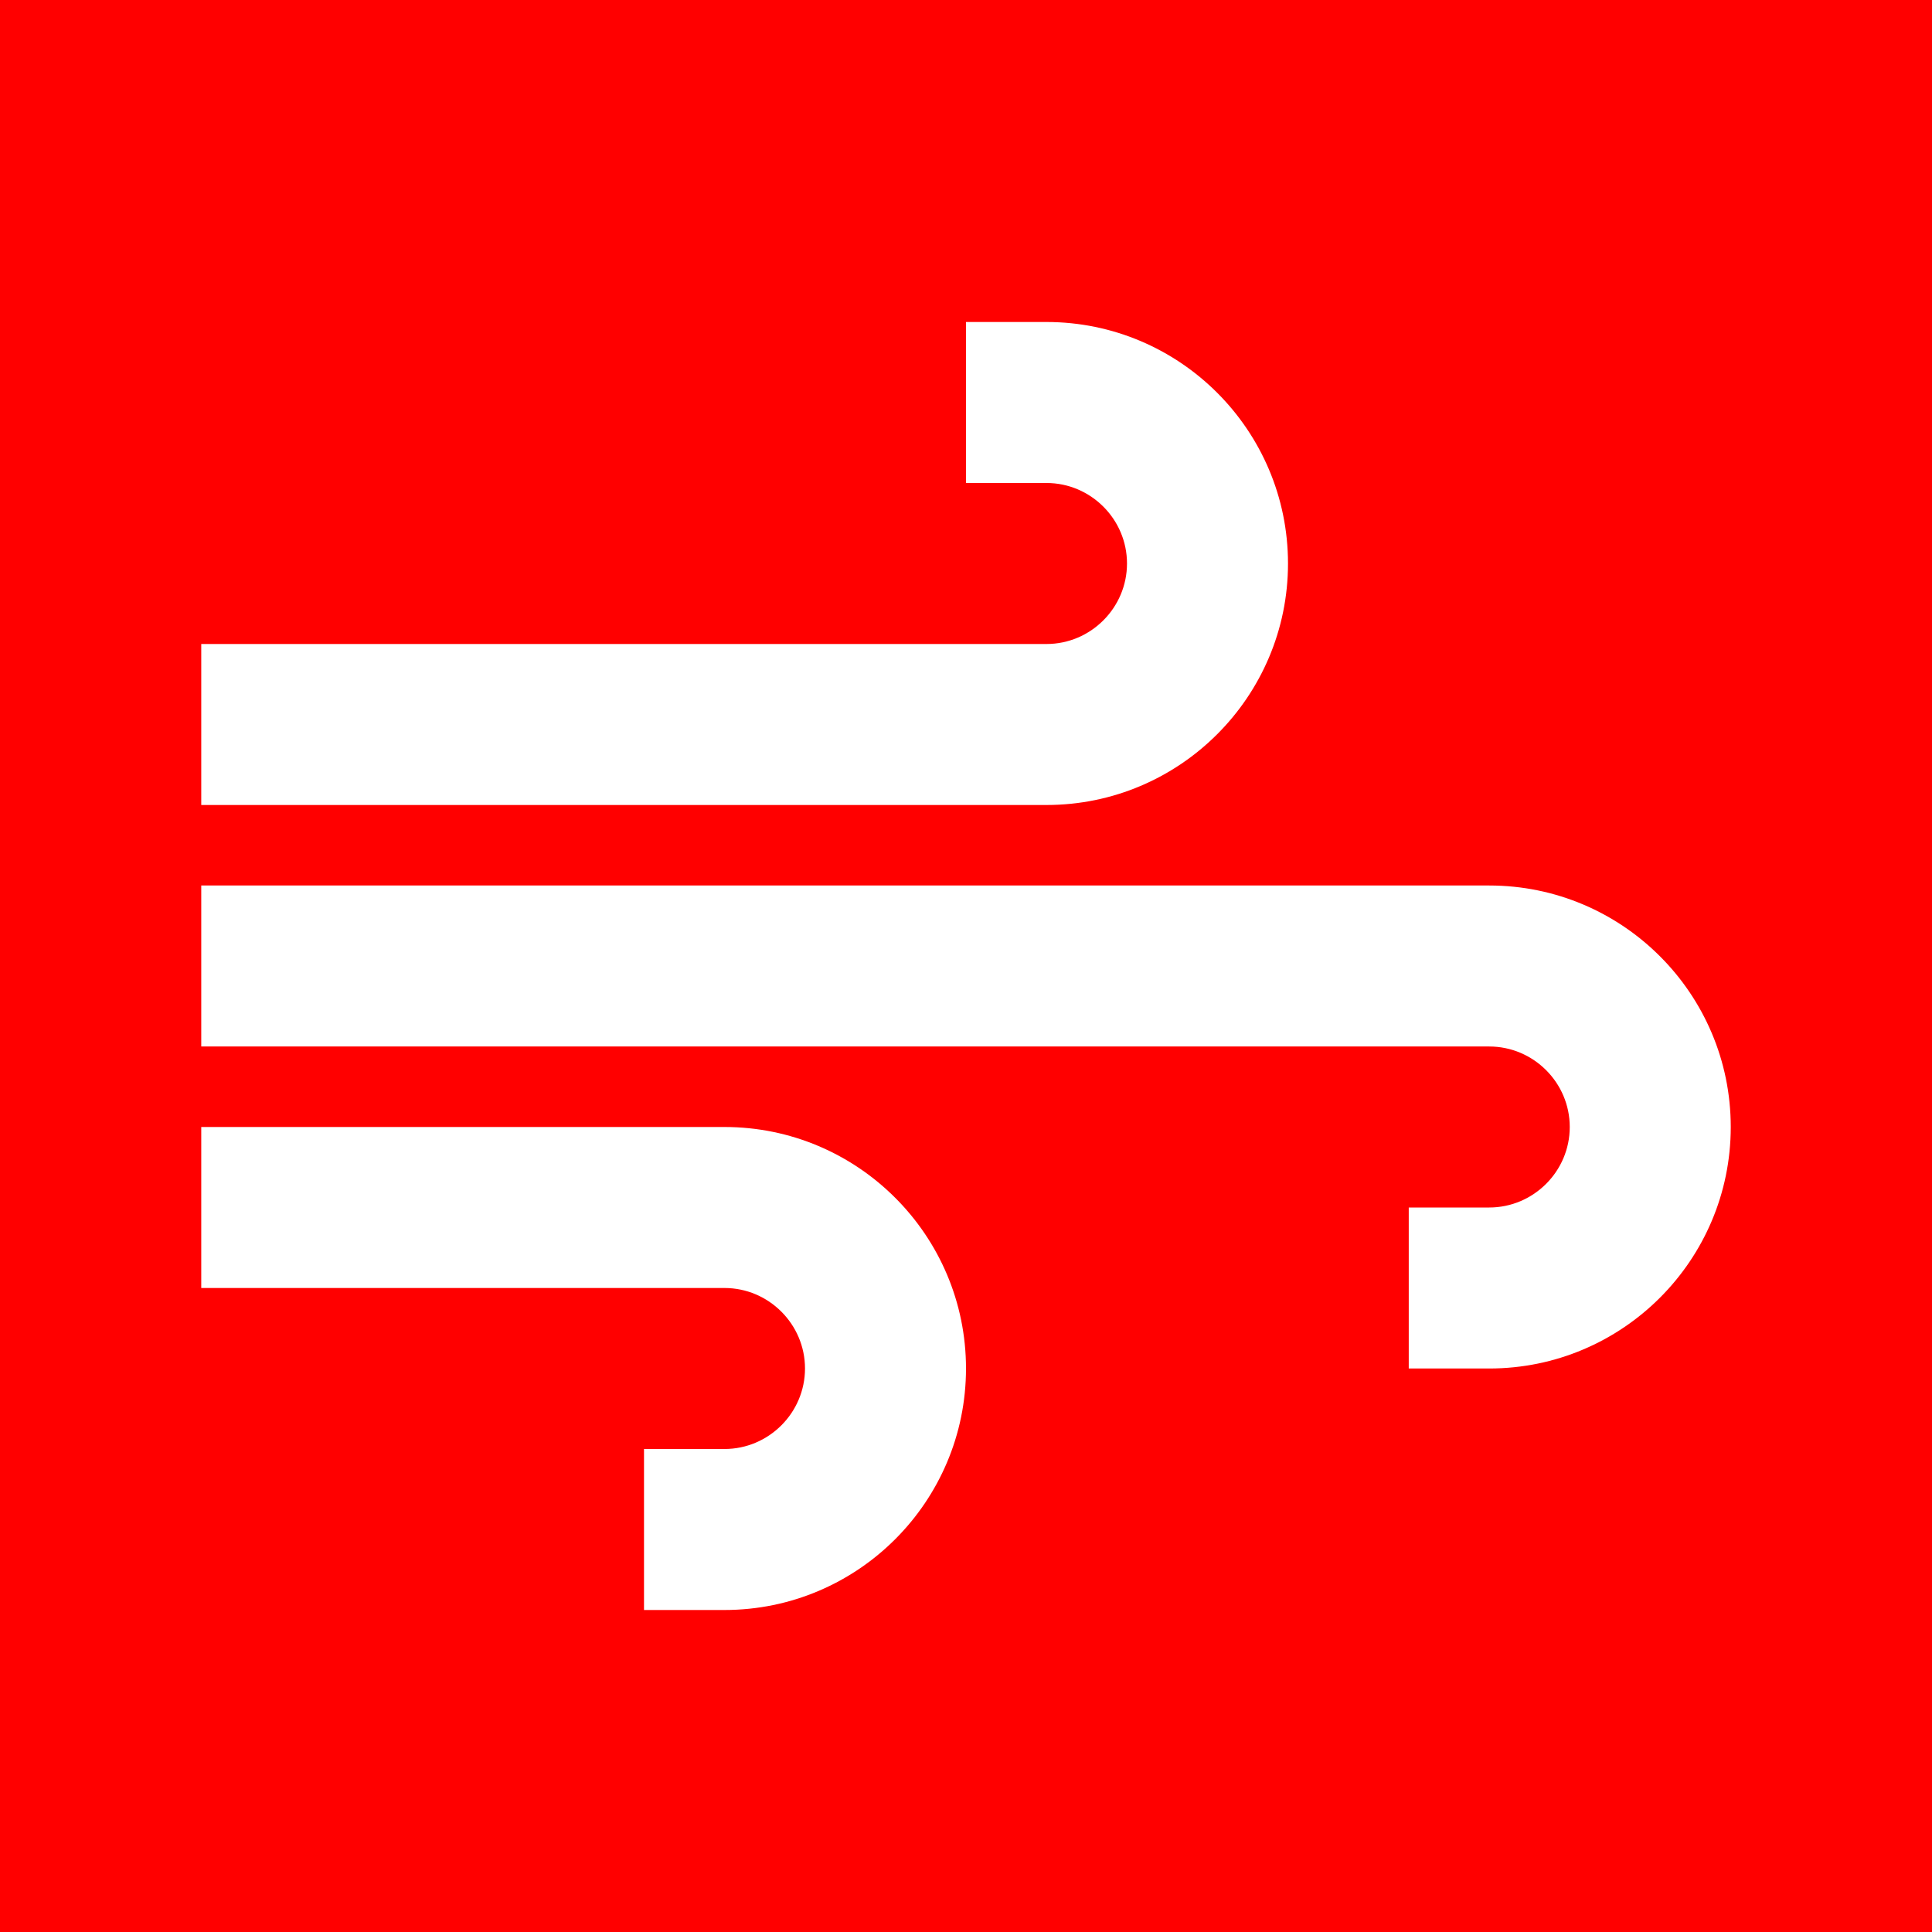 <?xml version="1.0" encoding="UTF-8" standalone="no"?>
<svg
   fill="none"
   viewBox="0 0 48 48"
   version="1.1"
   id="svg2"
   sodipodi:docname="windy.svg"
   inkscape:version="1.4.2 (1:1.4.2+202505120737+ebf0e940d0)"
   xmlns:inkscape="http://www.inkscape.org/namespaces/inkscape"
   xmlns:sodipodi="http://sodipodi.sourceforge.net/DTD/sodipodi-0.dtd"
   xmlns="http://www.w3.org/2000/svg"
   xmlns:svg="http://www.w3.org/2000/svg">
  <defs
     id="defs2" />
  <sodipodi:namedview
     id="namedview2"
     pagecolor="#ffffff"
     bordercolor="#666666"
     borderopacity="1.0"
     inkscape:showpageshadow="2"
     inkscape:pageopacity="0.0"
     inkscape:pagecheckerboard="0"
     inkscape:deskcolor="#d1d1d1"
     inkscape:zoom="16.625"
     inkscape:cx="24.030075"
     inkscape:cy="24"
     inkscape:window-width="1920"
     inkscape:window-height="1011"
     inkscape:window-x="0"
     inkscape:window-y="32"
     inkscape:window-maximized="1"
     inkscape:current-layer="svg2" />
  <rect
     x="0.0"
     y="0.0"
     width="48.0"
     height="48.0"
     fill="#ff0000"
     stroke="none"
     data-bg="1"
     id="rect1" />
  <path
     d="M18 28H5v4h13c1.1 0 2 .9 2 2s-.9 2-2 2h-2v4h2c3.31 0 6-2.69 6-6s-2.69-6-6-6Z"
     fill="#ff0000"
     stroke="white"
     stroke-width="1px"
     id="path1"
     style="stroke:none;fill:#ffffff;fill-opacity:1" />
  <path
     d="M37 22H5v4h32c1.1 0 2 .9 2 2s-.9 2-2 2h-2v4h2c3.31 0 6-2.69 6-6s-2.69-6-6-6Zm-5-8c0-3.31-2.69-6-6-6h-2v4h2c1.1 0 2 .9 2 2s-.9 2-2 2H5v4h21c3.31 0 6-2.69 6-6Z"
     fill="#ff0000"
     stroke="white"
     stroke-width="1px"
     id="path2"
     style="fill:#ffffff;fill-opacity:1;stroke:none" />
</svg>

